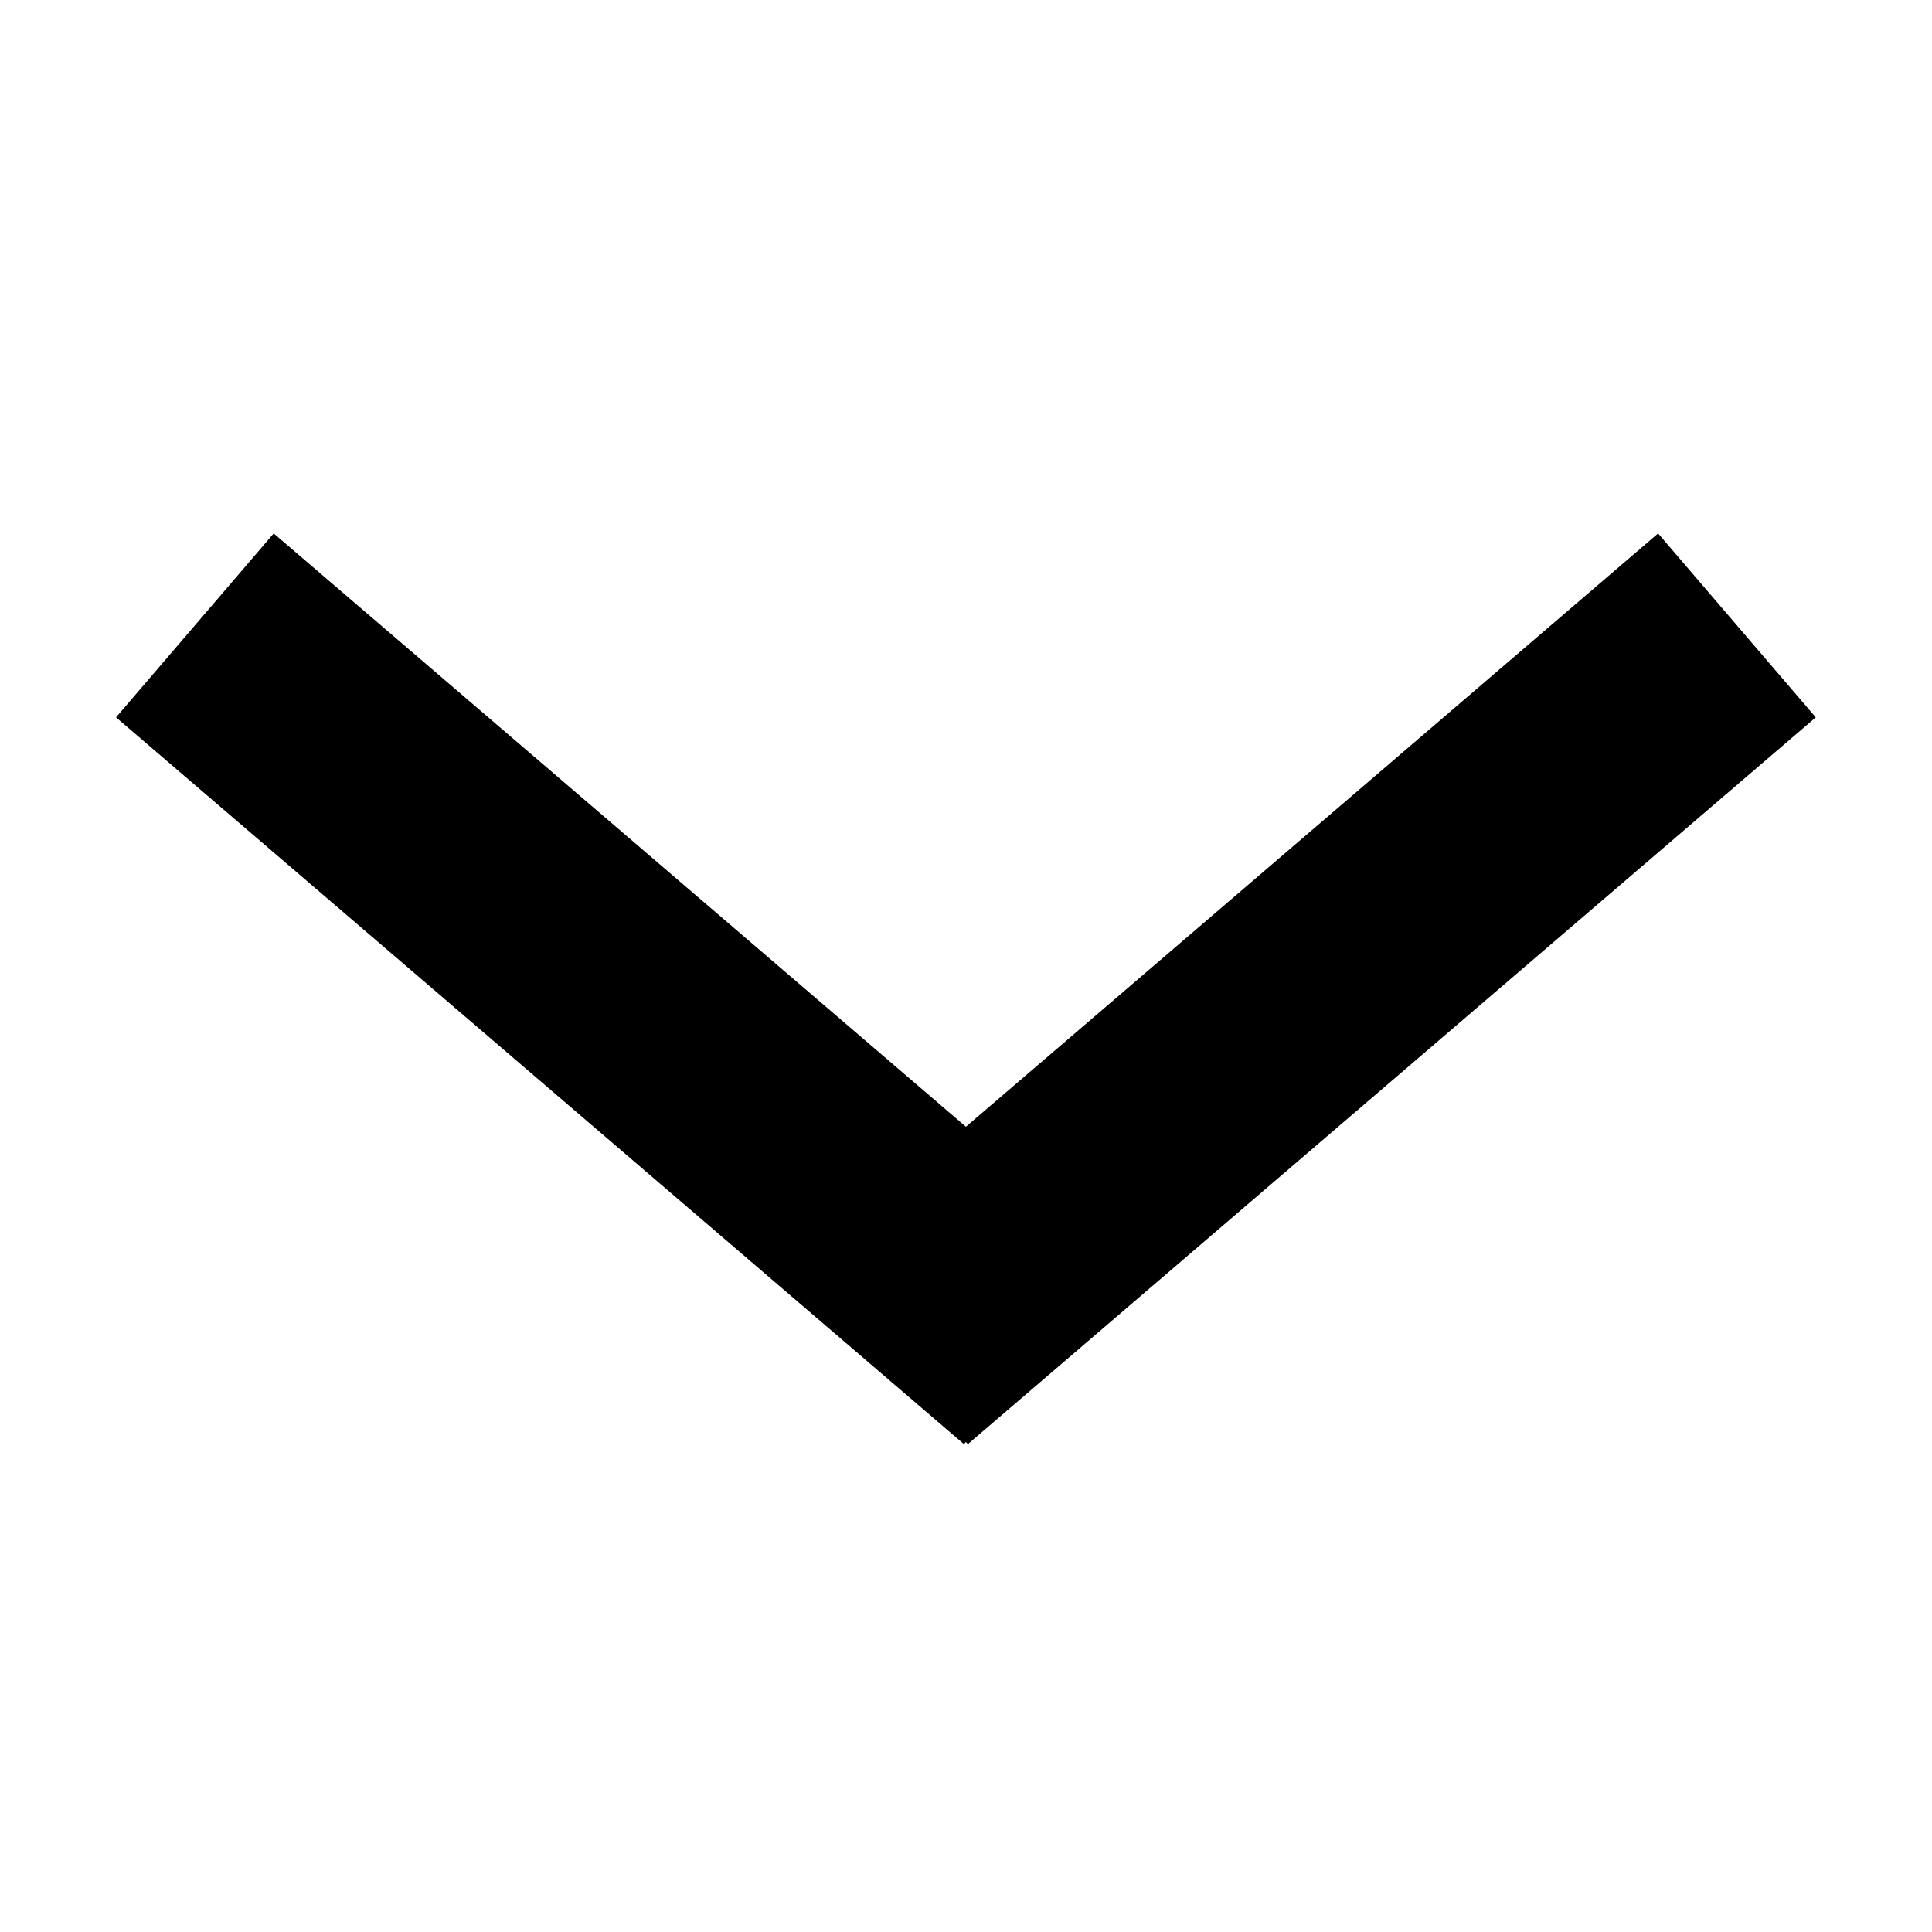 <?xml version="1.0" encoding="UTF-8" standalone="no"?>
<svg
   xmlns:dc="http://purl.org/dc/elements/1.1/"
   xmlns:cc="http://creativecommons.org/ns#"
   xmlns:rdf="http://www.w3.org/1999/02/22-rdf-syntax-ns#"
   xmlns:svg="http://www.w3.org/2000/svg"
   xmlns="http://www.w3.org/2000/svg"
   xmlns:sodipodi="http://sodipodi.sourceforge.net/DTD/sodipodi-0.dtd"
   xmlns:inkscape="http://www.inkscape.org/namespaces/inkscape"
   width="10"
   height="10"
   version="1.1"
   id="svg2"
   inkscape:version="0.48.4 r9939"
   sodipodi:docname="arrow_down_black.svg">
  <defs
     id="defs12" />
  <sodipodi:namedview
     pagecolor="#ffffff"
     bordercolor="#666666"
     borderopacity="1"
     objecttolerance="10"
     gridtolerance="10"
     guidetolerance="10"
     inkscape:pageopacity="0"
     inkscape:pageshadow="2"
     inkscape:window-width="1367"
     inkscape:window-height="891"
     id="namedview10"
     showgrid="false"
     inkscape:zoom="47.2"
     inkscape:cx="9.094408"
     inkscape:cy="4.1899259"
     inkscape:window-x="0"
     inkscape:window-y="0"
     inkscape:window-maximized="0"
     inkscape:current-layer="g4" />
  <g
     id="g4"
     transform="matrix(0.627,0,0,0.627,0.297,3.237)">
    <line
       x1="1.135"
       y1="-7.1054274e-015"
       x2="8.135"
       y2="6"
       id="line6"
       style="fill:#000000;stroke:#000000;stroke-width:2" />
    <line
       x1="6.865"
       y1="6"
       x2="13.865"
       y2="-7.1054274e-015"
       id="line8"
       style="fill:#000000;stroke:#000000;stroke-width:2" />
  </g>
</svg>

